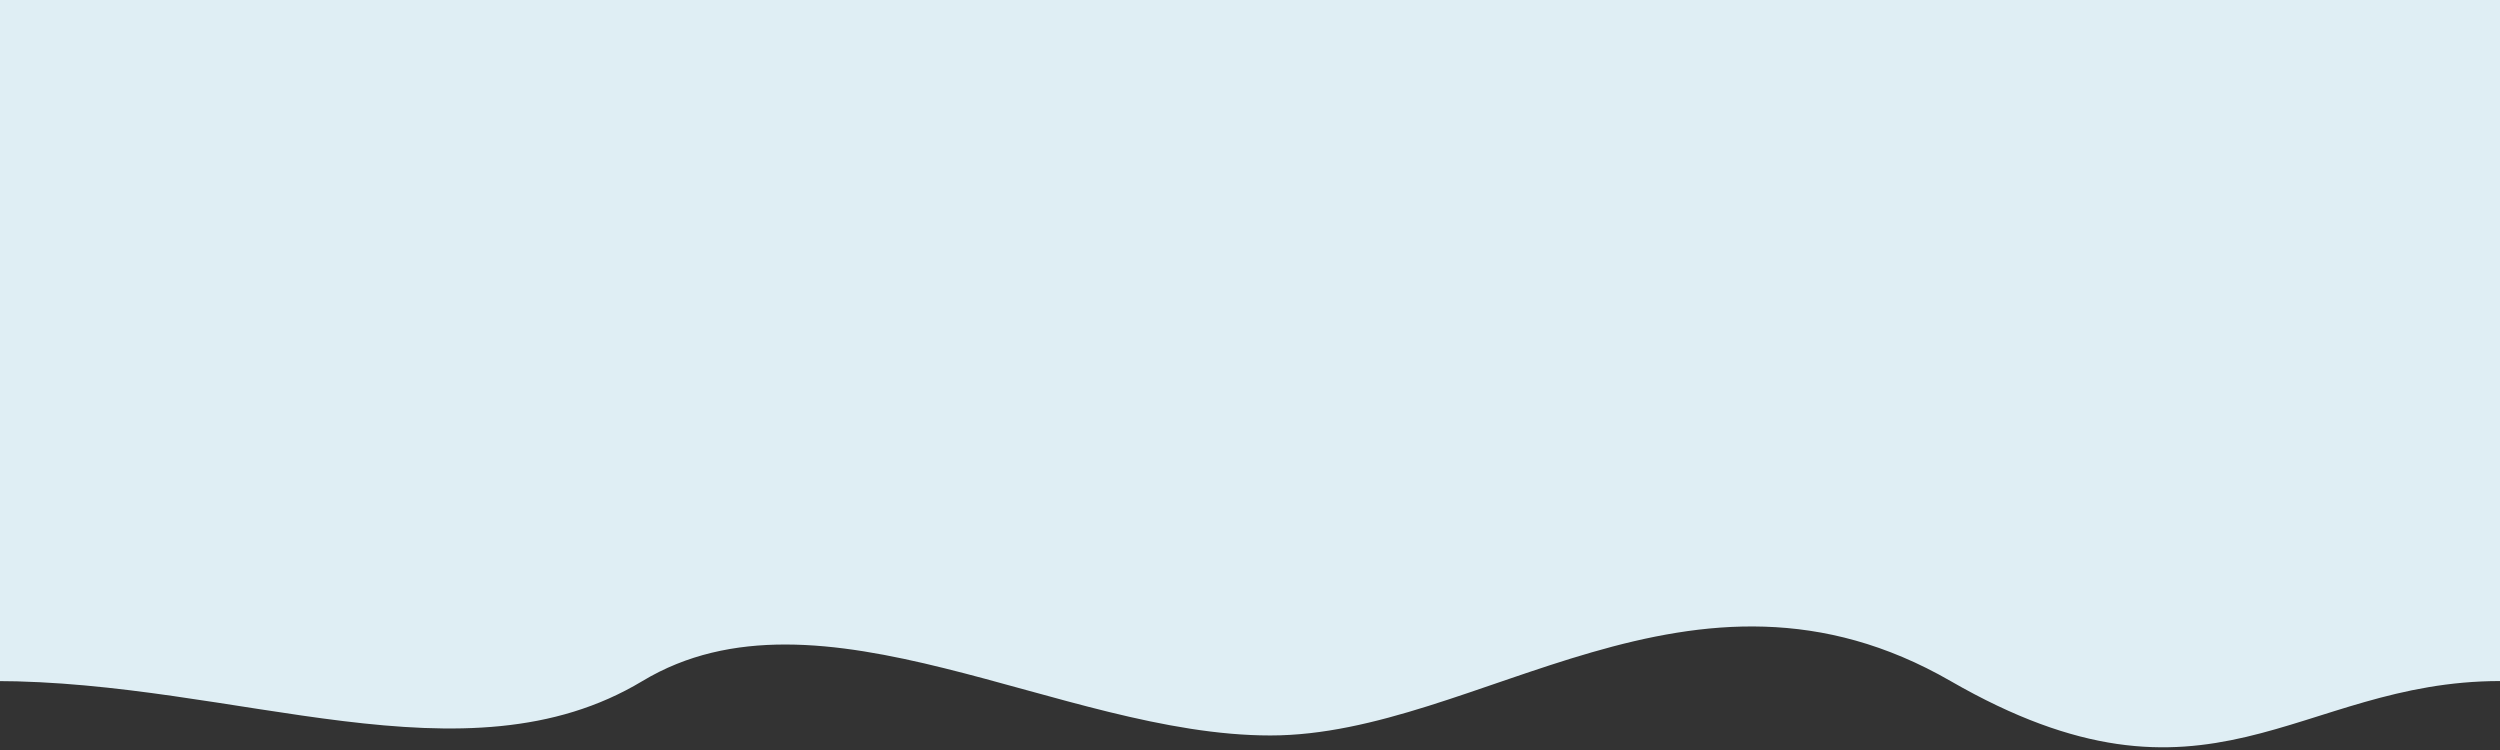 <svg width="430" height="129" viewBox="0 0 430 129" fill="none" xmlns="http://www.w3.org/2000/svg">
<rect x="0" y="0" width="430" height="129" fill="#333333" stroke="none"/>
<path d="M430 0H-1V117.14C40.91 117.14 80 135.5 110.5 117.14C141 98.781 182.488 126.5 218.5 126.5C254.371 126.5 291 91.5 335.5 117.14C380 142.781 395 117.14 430 117.14V0Z" fill="#DFEEF4"/>
</svg>
